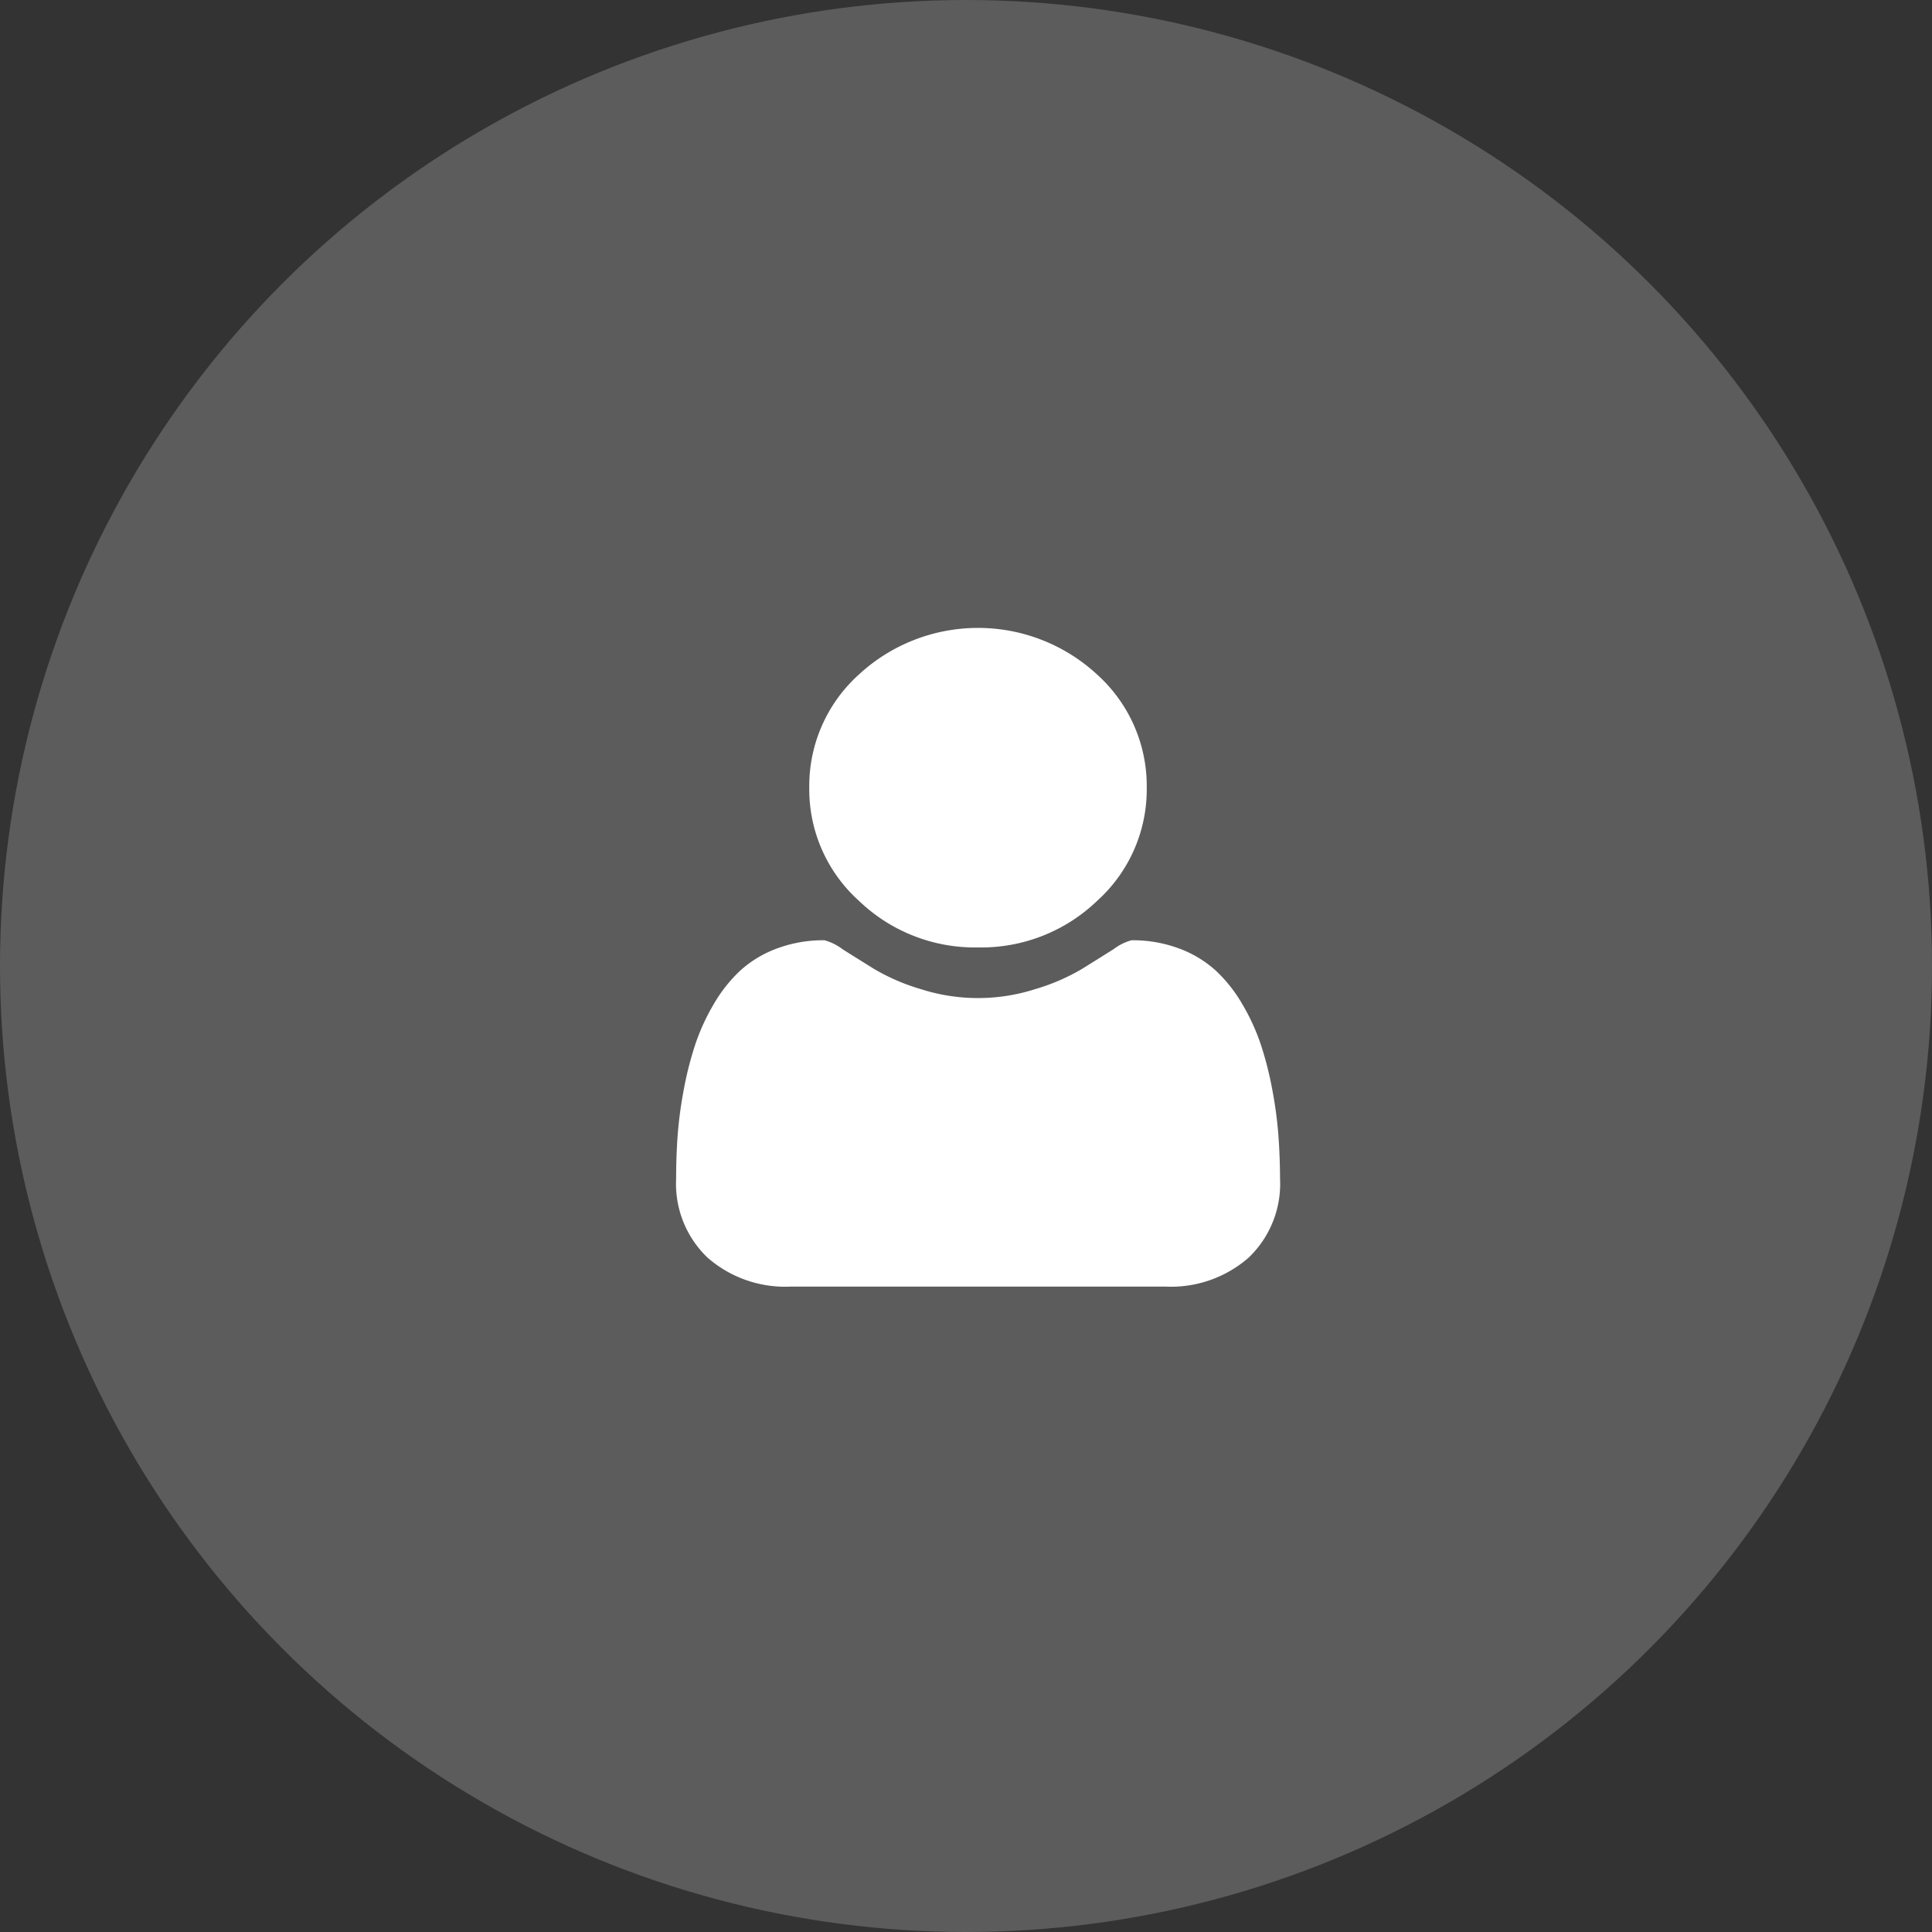 <svg xmlns="http://www.w3.org/2000/svg" width="80" height="80" viewBox="0 0 80 80">
  <rect x="0" y="0" width="80" height="80" fill="#333333" stroke="none"/>
  <g id="Group_2089" data-name="Group 2089" transform="translate(-270 -302)">
    <circle id="Ellipse_83" data-name="Ellipse 83" cx="40" cy="40" r="40" transform="translate(270 302)" fill="rgba(255,255,255,0.2)"/>
    <g id="user-shape" transform="translate(279.732 328)">
      <g id="Group_1953" data-name="Group 1953" transform="translate(18.268)">
        <path id="Path_1651" data-name="Path 1651" d="M116.616,13.231a6.927,6.927,0,0,0,4.94-1.938A6.208,6.208,0,0,0,123.6,6.615a6.209,6.209,0,0,0-2.047-4.677,7.266,7.266,0,0,0-9.88,0,6.208,6.208,0,0,0-2.047,4.677,6.207,6.207,0,0,0,2.047,4.677A6.928,6.928,0,0,0,116.616,13.231Z" transform="translate(-104.116)" fill="#fff"/>
        <path id="Path_1652" data-name="Path 1652" d="M43.205,209.08a17.14,17.14,0,0,0-.249-1.878,14.248,14.248,0,0,0-.471-1.869,8.734,8.734,0,0,0-.764-1.68,6.075,6.075,0,0,0-1.1-1.4,4.658,4.658,0,0,0-1.518-.921,5.483,5.483,0,0,0-1.98-.345,2.2,2.2,0,0,0-.746.37q-.585.37-1.323.827a8.527,8.527,0,0,1-1.918.826,7.768,7.768,0,0,1-4.741,0,8.525,8.525,0,0,1-1.918-.826q-.737-.457-1.323-.827a2.2,2.2,0,0,0-.746-.37,5.479,5.479,0,0,0-1.98.345,4.657,4.657,0,0,0-1.518.921,6.083,6.083,0,0,0-1.1,1.4,8.747,8.747,0,0,0-.763,1.68,14.249,14.249,0,0,0-.471,1.869,17.038,17.038,0,0,0-.249,1.878q-.062.87-.062,1.783a4.227,4.227,0,0,0,1.3,3.265,4.877,4.877,0,0,0,3.445,1.2H38.527a4.877,4.877,0,0,0,3.445-1.2,4.225,4.225,0,0,0,1.3-3.265Q43.268,209.95,43.205,209.08Z" transform="translate(-18.268 -188.053)" fill="#fff"/>
      </g>
    </g>
  </g>
</svg>
